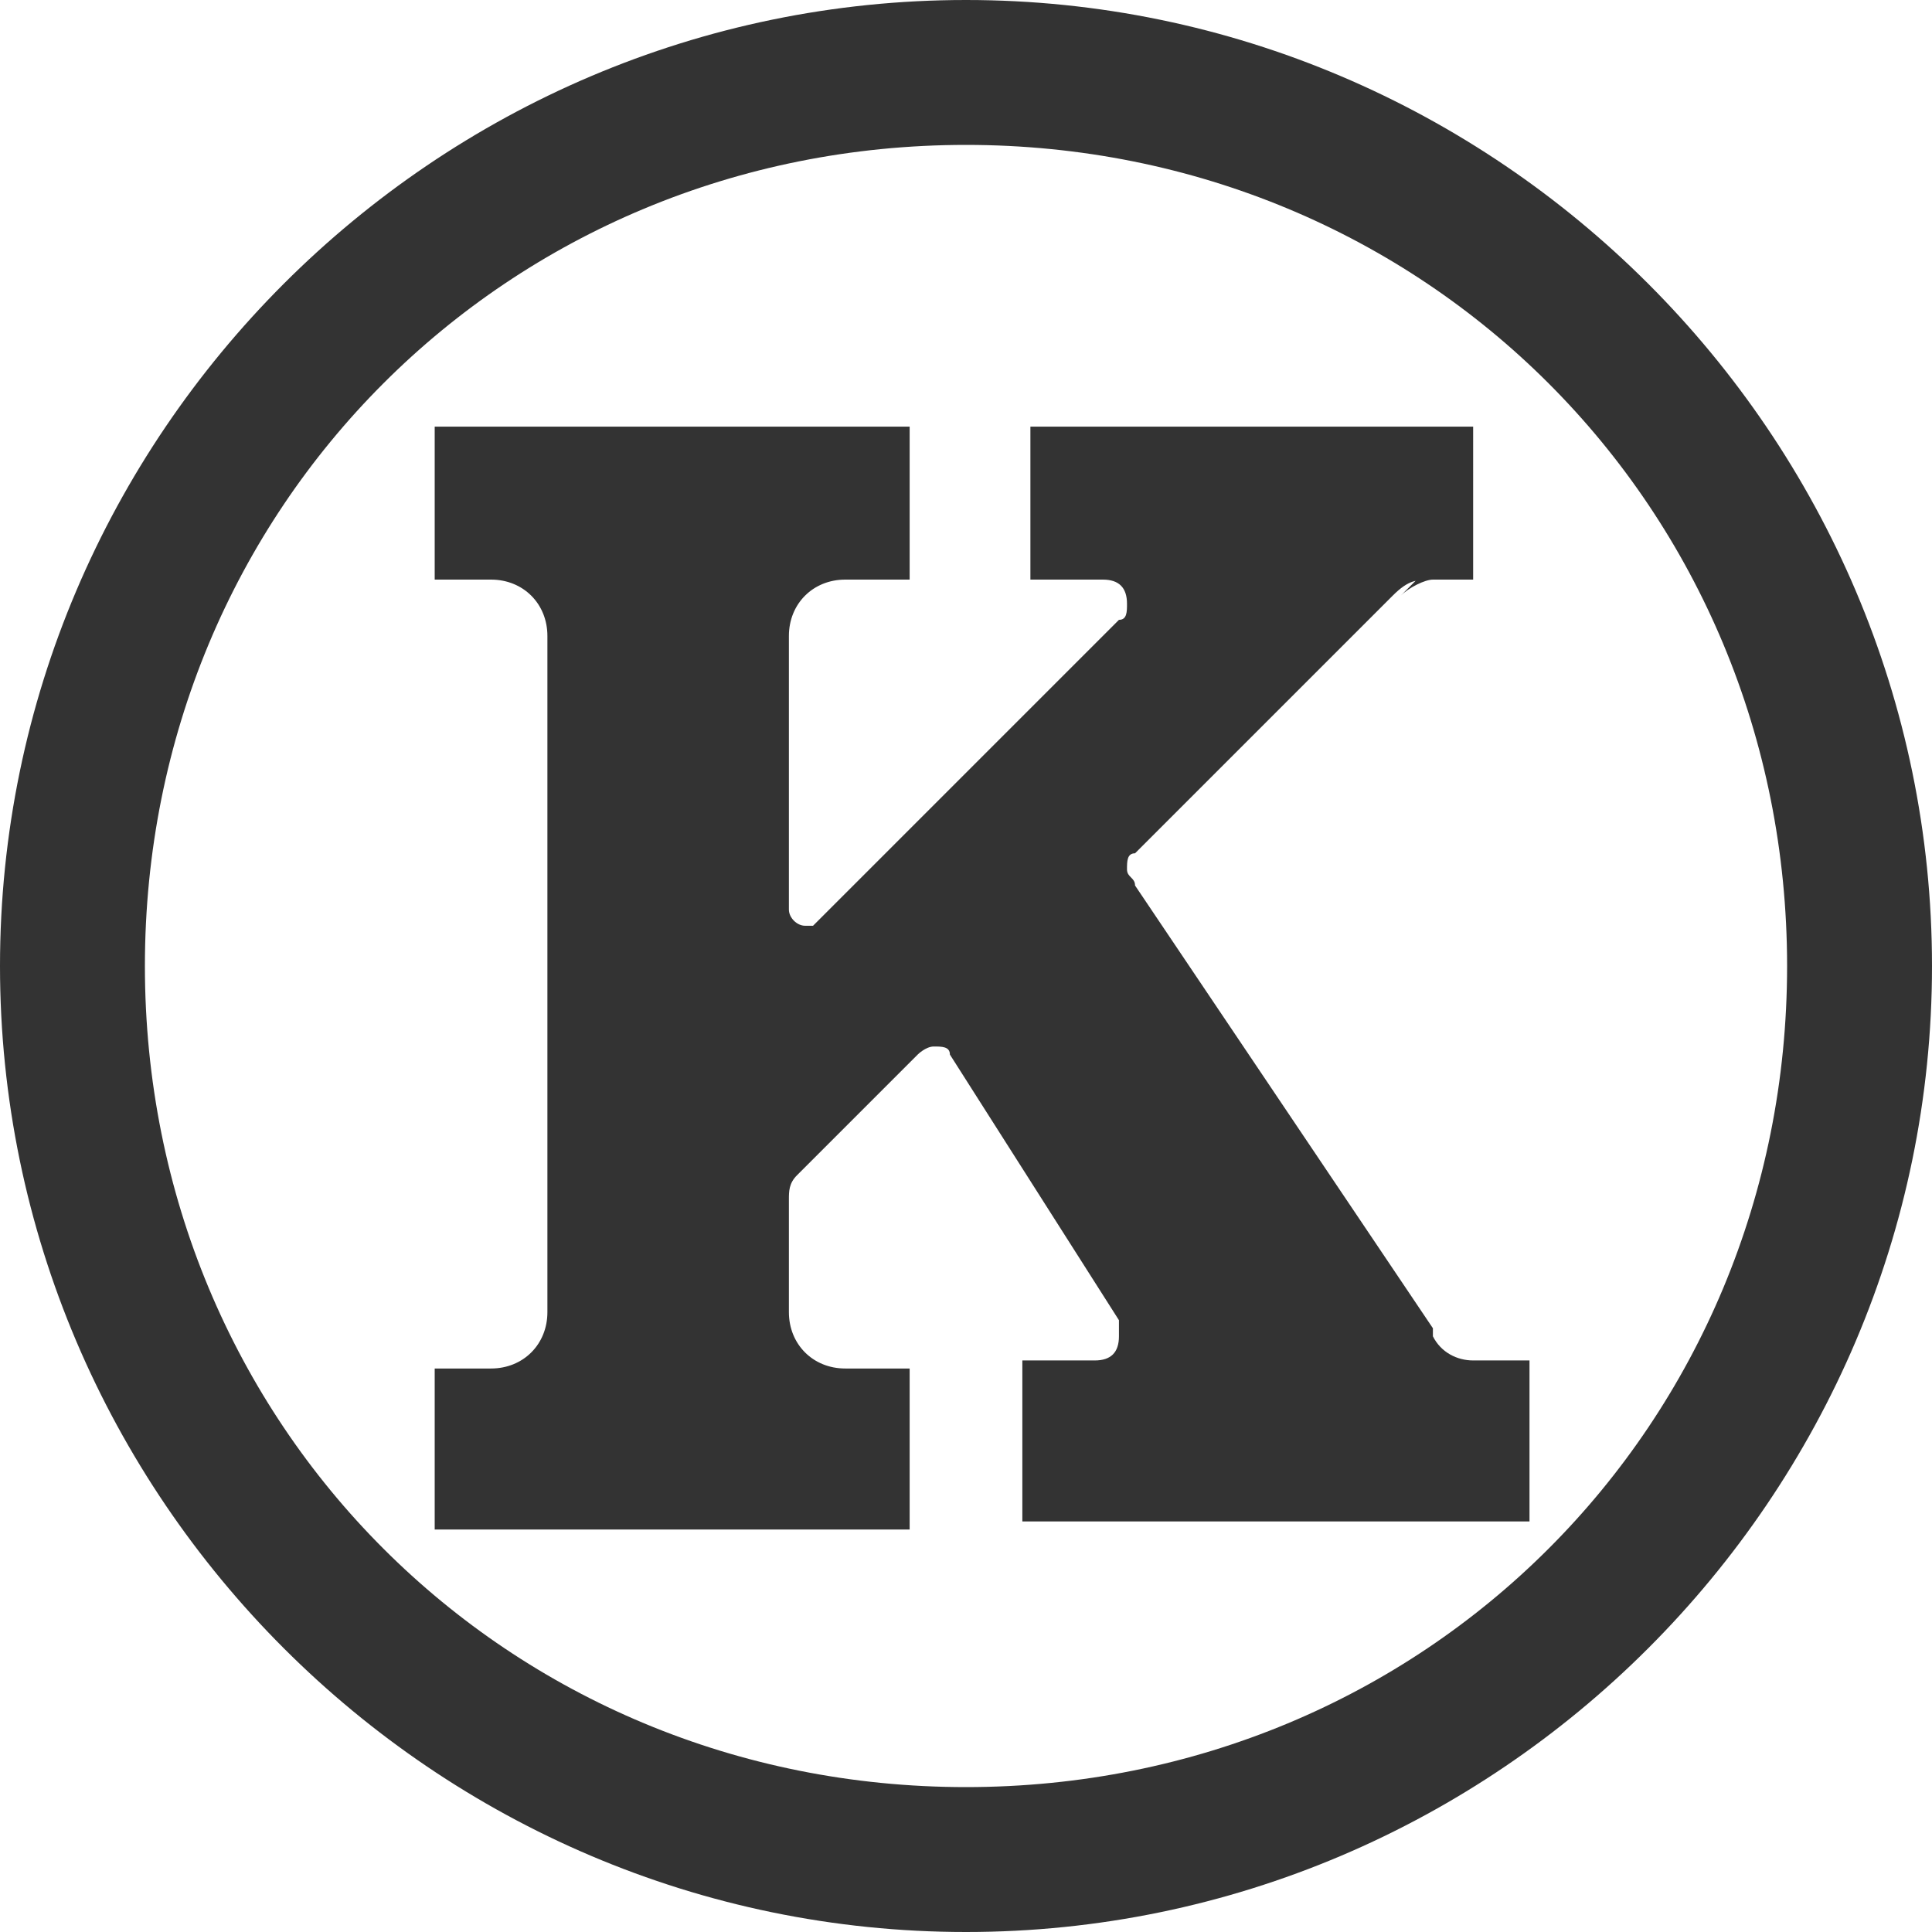 <svg role="img" xmlns="http://www.w3.org/2000/svg" viewBox="0 0 24 24"><title>Known icon</title><path d="M24 12c0 6.6-5.4 12-12 12S0 18.6 0 12 5.4 0 12 0s12 5.4 12 12zM12 1.8C6.3 1.8 1.8 6.3 1.8 12S6.3 22.2 12 22.2 22.2 17.7 22.2 12 17.7 1.8 12 1.8zm5.6 5.4l-.2.2c.1-.1.3-.2.4-.2h-.2zm.2 0h.5V5.3h-5.5v1.9h.9c.2 0 .3.1.3.3 0 .1 0 .2-.1.2l-3.8 3.8H10c-.1 0-.2-.1-.2-.2V7.9c0-.4.3-.7.7-.7h.8V5.3H5.4v1.9h.7c.4 0 .7.3.7.7v8.4c0 .4-.3.7-.7.7h-.7v2h5.9v-2h-.8c-.4 0-.7-.3-.7-.7v-1.4c0-.1 0-.2.1-.3l1.5-1.5s.1-.1.2-.1.2 0 .2.1l2.1 3.3v.2c0 .2-.1.3-.3.3h-.9v2H19v-2h-.7c-.2 0-.4-.1-.5-.3v-.1L14.1 11c0-.1-.1-.1-.1-.2s0-.2.1-.2l3.2-3.2c.2-.2.3-.2.5-.2z" fill="#333333"/></svg>